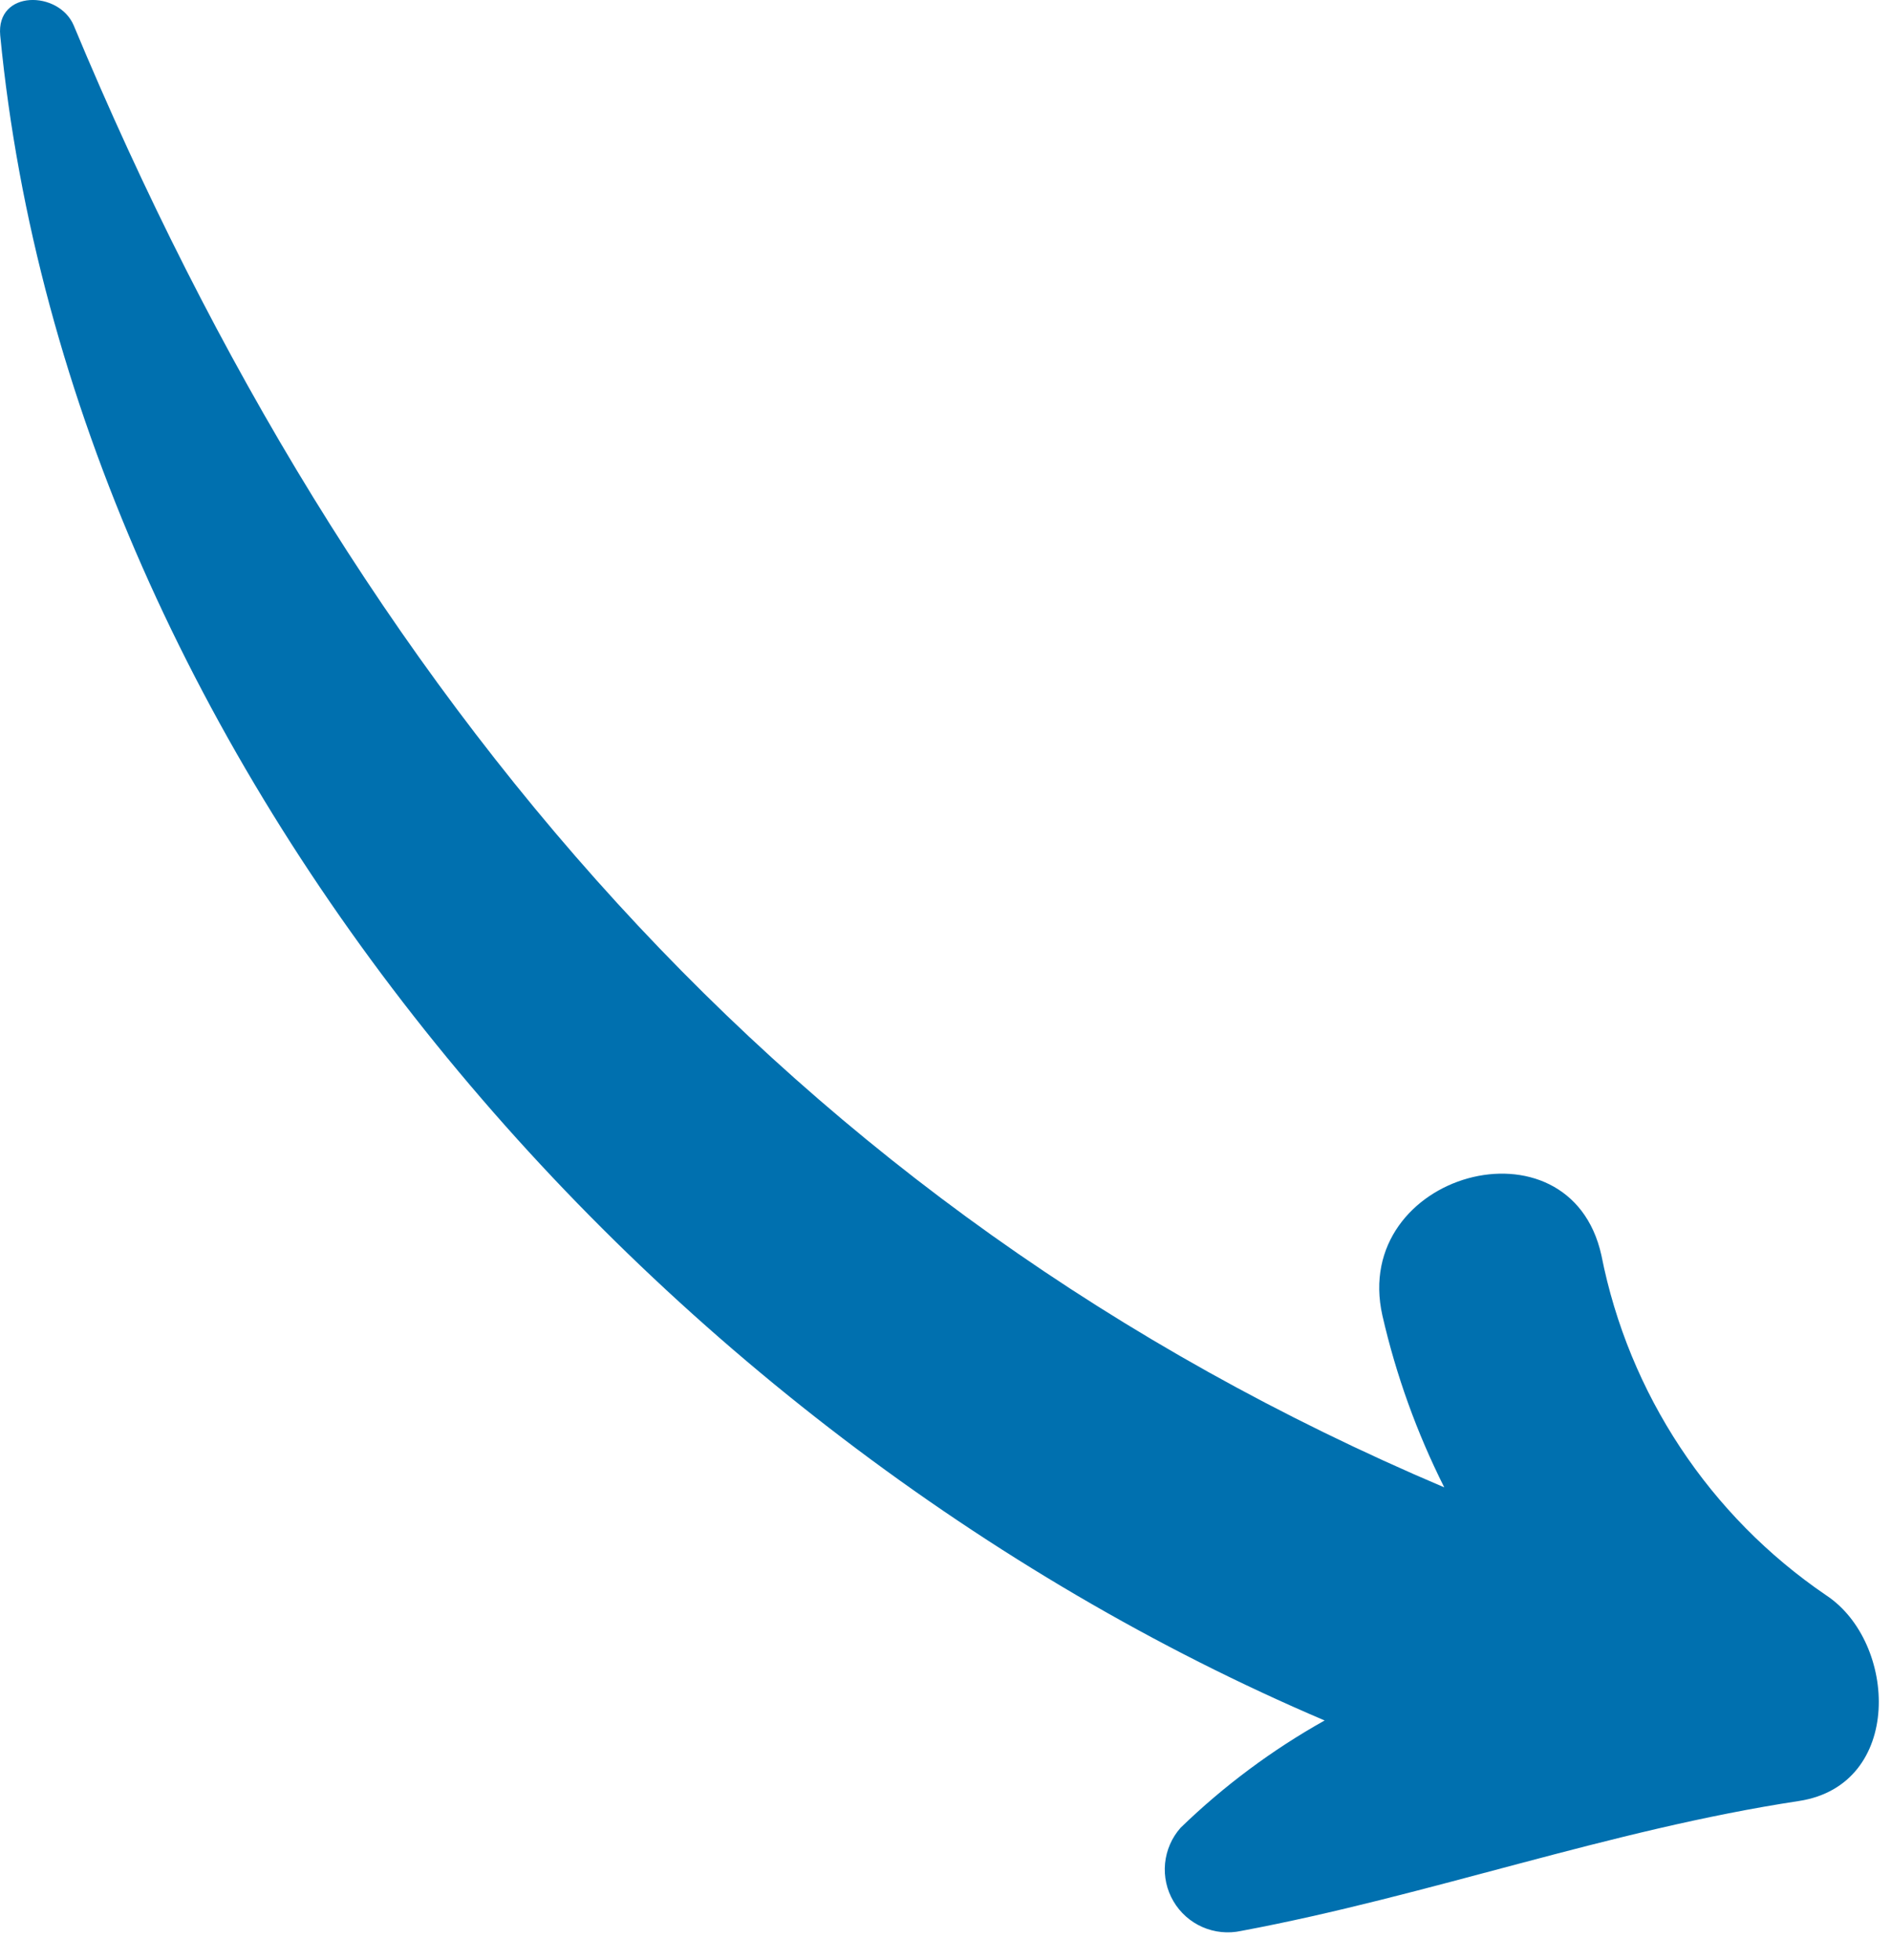 <svg width="55" height="57" viewBox="0 0 55 57" fill="none" xmlns="http://www.w3.org/2000/svg">
<path d="M52.327 52.377C46.797 53.217 41.557 55.136 36.097 56.157C35.72 56.238 35.327 56.199 34.973 56.044C34.62 55.889 34.325 55.627 34.13 55.294C33.934 54.962 33.849 54.576 33.886 54.192C33.924 53.808 34.081 53.446 34.337 53.157C35.592 51.94 37.001 50.891 38.527 50.036C18.916 41.676 2.067 22.287 0.007 1.036C-0.123 -0.304 1.717 -0.284 2.147 0.746C10.267 20.227 22.867 35.127 42.007 43.257C41.208 41.668 40.603 39.989 40.207 38.257C39.277 34.117 45.657 32.346 46.577 36.507C47.372 40.535 49.721 44.087 53.117 46.397C55.187 47.767 55.367 51.907 52.327 52.377Z" fill="#0070AF"/>
</svg>
